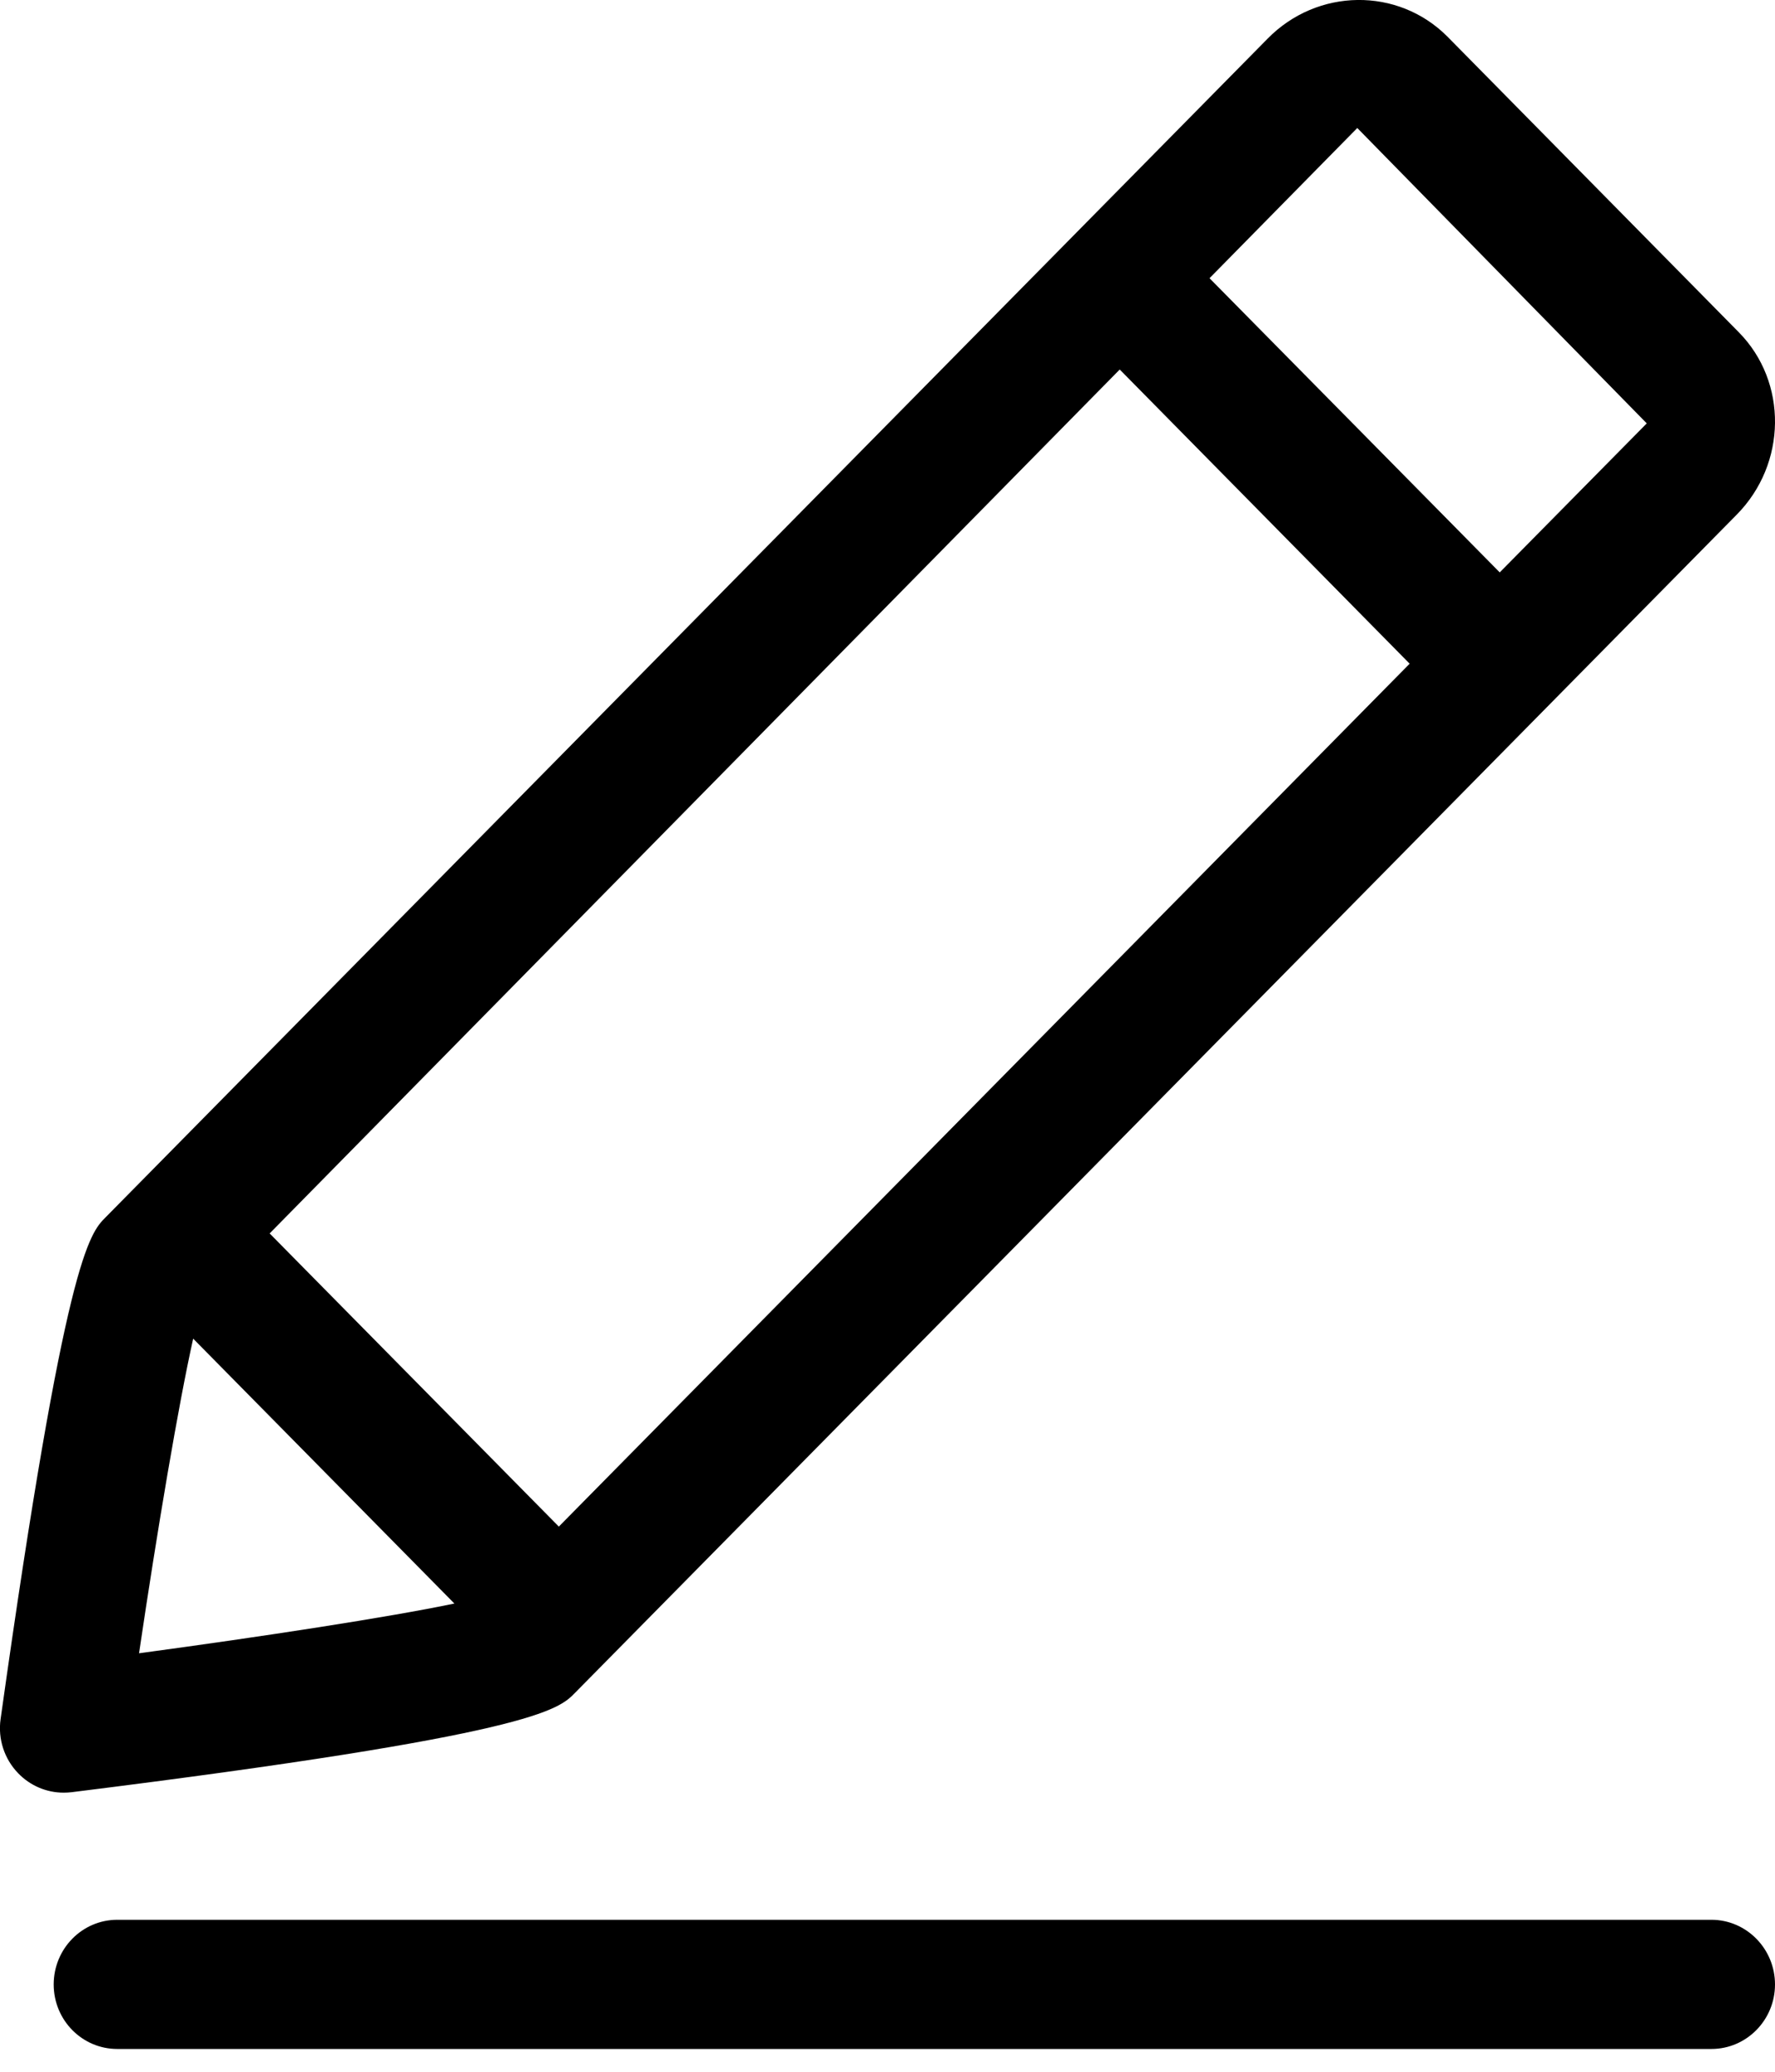 <?xml version="1.0" encoding="UTF-8"?>
<svg height="14px" version="1.1" viewBox="0 0 12 14" width="12px"
    xmlns="http://www.w3.org/2000/svg">
    <!-- Generator: Sketch 51.1 (57501) - http://www.bohemiancoding.com/sketch -->
    <title>编辑 (2)</title>
    <desc>Created with Sketch.</desc>
    <defs></defs>
    <g fill="none" fill-rule="evenodd" id="Page-1" stroke="none" stroke-width="1">
        <g fill="#000" fill-rule="nonzero" id="个人中心_已登录"
            transform="translate(-300, -108)">
            <g id="Group" transform="translate(300, 108)">
                <g id="编辑-(2)">
                    <path
                        d="M0.483,12.111 C3.61,11.722 3.776,11.553 3.886,11.441 L11.741,3.478 C12.081,3.134 12.087,2.581 11.755,2.245 L9.785,0.247 C9.451,-0.088 8.906,-0.082 8.569,0.262 L0.714,8.226 C0.605,8.335 0.441,8.502 0.004,11.617 C-0.015,11.751 0.029,11.886 0.123,11.983 C0.204,12.067 0.315,12.114 0.43,12.114 C0.448,12.114 0.466,12.113 0.483,12.111 L0.483,12.111 Z M9.176,0.865 L11.133,2.861 L10.139,3.868 L8.177,1.88 L9.176,0.865 Z M7.57,2.497 L9.53,4.485 L3.778,10.316 L1.823,8.335 L7.57,2.497 L7.57,2.497 Z M1.306,9.046 L3.072,10.836 C2.625,10.929 1.778,11.059 0.94,11.172 C1.064,10.334 1.207,9.489 1.306,9.046 Z M11.57,12.973 L0.793,12.973 C0.555,12.973 0.363,13.169 0.363,13.41 C0.363,13.651 0.555,13.846 0.793,13.846 L11.57,13.846 C11.807,13.846 12,13.651 12,13.41 C12,13.169 11.807,12.973 11.57,12.973 L11.57,12.973 Z"
                        id="Shape"></path>
                </g>
            </g>
        </g>
    </g>
</svg>